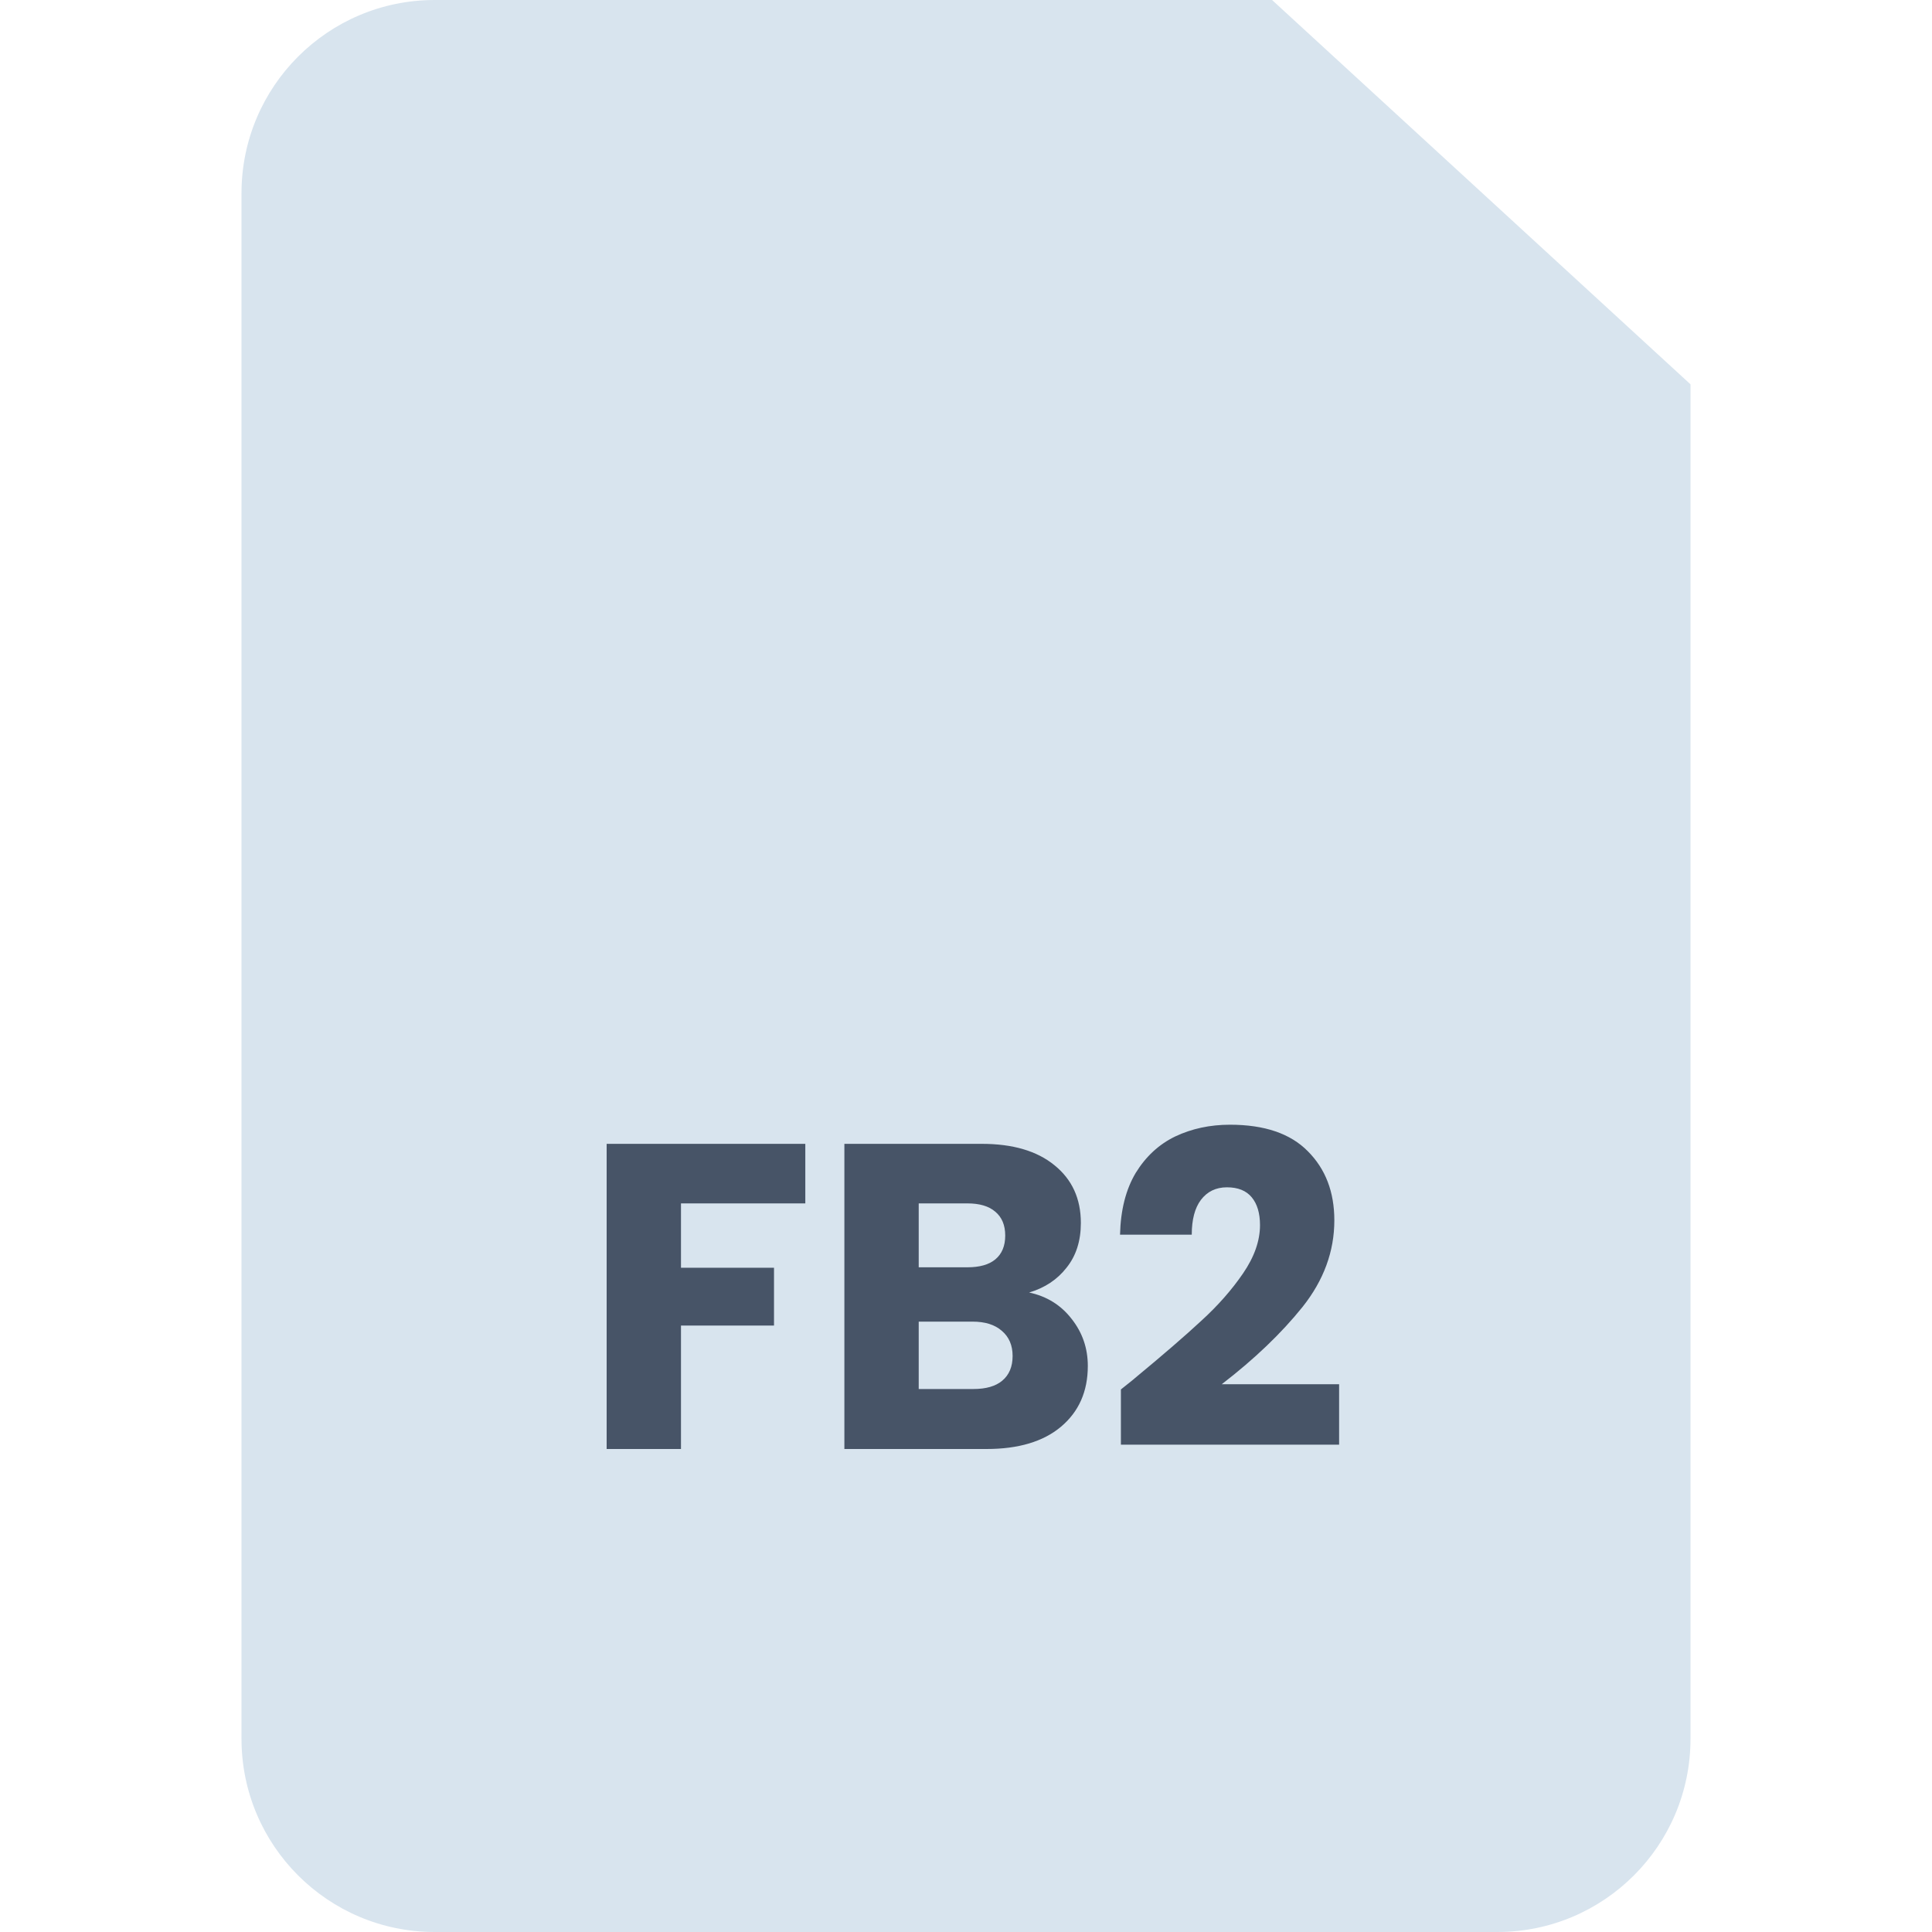 <svg width="40" height="40" viewBox="0 0 40 40" fill="none" xmlns="http://www.w3.org/2000/svg">
<g clip-path="url(#clip0_7882_147)">
<path d="M35 7.957V36C35 38.209 33.209 40 31 40H9C6.791 40 5 38.209 5 36V4C5 1.791 6.791 0 9 0H26.337L35 7.957Z" fill="#D8E4EE"/>
<g filter="url(#filter0_d_7882_147)">
<path d="M34.999 7.957H27.336C26.784 7.957 26.336 7.509 26.336 6.957V0L34.999 7.957Z" fill="#D8E4EE"/>
</g>
<path d="M16.673 23.682V24.915H14.099V26.247H16.025V27.444H14.099V30H12.56V23.682H16.673ZM21.307 26.76C21.673 26.838 21.967 27.021 22.189 27.309C22.411 27.591 22.522 27.915 22.522 28.281C22.522 28.809 22.336 29.229 21.964 29.541C21.598 29.847 21.085 30 20.425 30H17.482V23.682H20.326C20.968 23.682 21.469 23.829 21.829 24.123C22.195 24.417 22.378 24.816 22.378 25.32C22.378 25.692 22.279 26.001 22.081 26.247C21.889 26.493 21.631 26.664 21.307 26.76ZM19.021 26.238H20.029C20.281 26.238 20.473 26.184 20.605 26.076C20.743 25.962 20.812 25.797 20.812 25.581C20.812 25.365 20.743 25.2 20.605 25.086C20.473 24.972 20.281 24.915 20.029 24.915H19.021V26.238ZM20.155 28.758C20.413 28.758 20.611 28.701 20.749 28.587C20.893 28.467 20.965 28.296 20.965 28.074C20.965 27.852 20.89 27.678 20.74 27.552C20.596 27.426 20.395 27.363 20.137 27.363H19.021V28.758H20.155ZM23.207 28.767C23.411 28.605 23.504 28.53 23.486 28.542C24.074 28.056 24.536 27.657 24.872 27.345C25.214 27.033 25.502 26.706 25.736 26.364C25.97 26.022 26.087 25.689 26.087 25.365C26.087 25.119 26.03 24.927 25.916 24.789C25.802 24.651 25.631 24.582 25.403 24.582C25.175 24.582 24.995 24.669 24.863 24.843C24.737 25.011 24.674 25.251 24.674 25.563H23.189C23.201 25.053 23.309 24.627 23.513 24.285C23.723 23.943 23.996 23.691 24.332 23.529C24.674 23.367 25.052 23.286 25.466 23.286C26.18 23.286 26.717 23.469 27.077 23.835C27.443 24.201 27.626 24.678 27.626 25.266C27.626 25.908 27.407 26.505 26.969 27.057C26.531 27.603 25.973 28.137 25.295 28.659H27.725V29.91H23.207V28.767Z" fill="#475467"/>
</g>
<defs>
<filter id="filter0_d_7882_147" x="23.336" y="-1" width="12.664" height="11.957" filterUnits="userSpaceOnUse" color-interpolation-filters="sRGB">
<feFlood flood-opacity="0" result="BackgroundImageFix"/>
<feColorMatrix in="SourceAlpha" type="matrix" values="0 0 0 0 0 0 0 0 0 0 0 0 0 0 0 0 0 0 127 0" result="hardAlpha"/>
<feOffset dx="-1" dy="1"/>
<feGaussianBlur stdDeviation="1"/>
<feComposite in2="hardAlpha" operator="out"/>
<feColorMatrix type="matrix" values="0 0 0 0 0 0 0 0 0 0 0 0 0 0 0 0 0 0 0.2 0"/>
<feBlend mode="normal" in2="BackgroundImageFix" result="effect1_dropShadow_7882_147"/>
<feBlend mode="normal" in="SourceGraphic" in2="effect1_dropShadow_7882_147" result="shape"/>
</filter>
<clipPath id="clip0_7882_147">
<rect width="40" height="40" fill="white"/>
</clipPath>
</defs>
</svg>

